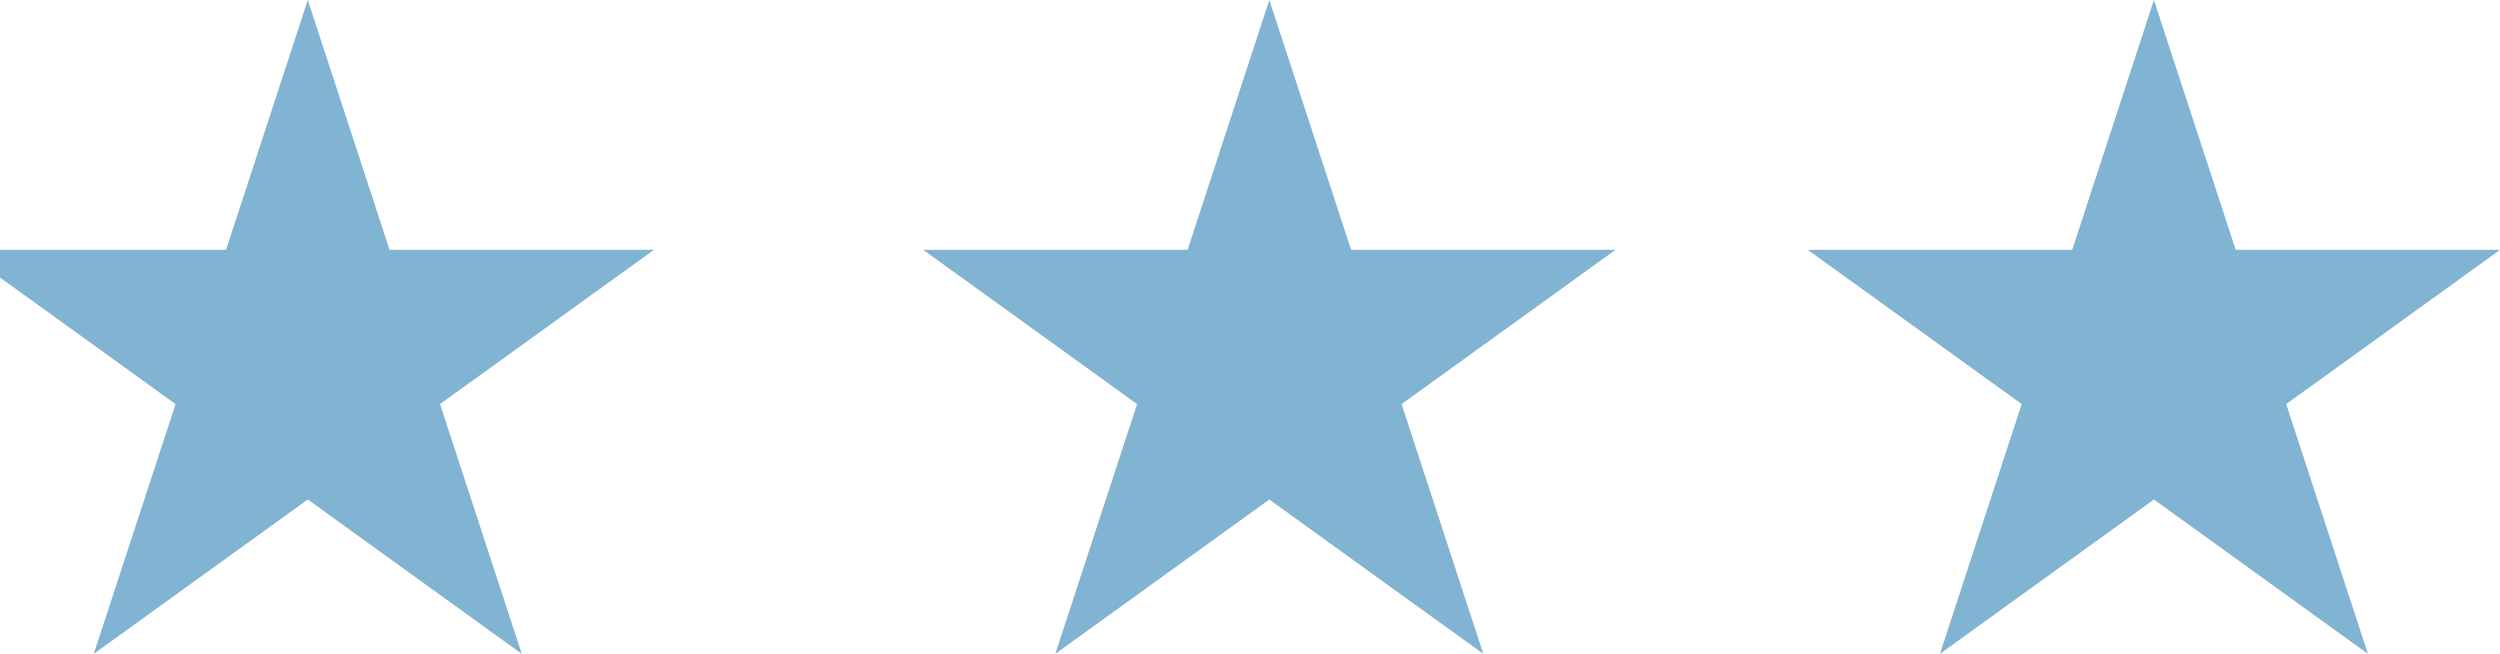 <svg width="65" height="17" fill="none" xmlns="http://www.w3.org/2000/svg"><g clip-path="url(#clip0)"><g filter="url(#filter0_d)"><path fill="#fff" d="M-1063-389H137v933h-1200z"/></g><path fill="#fff" d="M-1063-116H137v540h-1200z"/><path d="M8.002 0l2.126 6.494h6.877l-5.564 4.012L13.566 17l-5.564-4.013L2.438 17l2.126-6.494L-1 6.494h6.878L8.002 0zM33.002 0l2.126 6.494h6.877l-5.564 4.012L38.566 17l-5.564-4.013L27.438 17l2.126-6.494L24 6.494h6.878L33.002 0zM56.002 0l2.126 6.494h6.877l-5.564 4.012L61.566 17l-5.564-4.013L50.438 17l2.126-6.494L47 6.494h6.878L56.002 0z" fill="#81B3D2"/></g><defs><clipPath id="clip0"><path fill="#fff" transform="translate(-1103 -389)" d="M0 0h1280v933H0z"/></clipPath><filter id="filter0_d" x="-1078" y="-399" width="1230" height="963" filterUnits="userSpaceOnUse" color-interpolation-filters="sRGB"><feFlood flood-opacity="0" result="BackgroundImageFix"/><feColorMatrix in="SourceAlpha" values="0 0 0 0 0 0 0 0 0 0 0 0 0 0 0 0 0 0 127 0"/><feOffset dy="5"/><feGaussianBlur stdDeviation="7.5"/><feColorMatrix values="0 0 0 0 0 0 0 0 0 0.004 0 0 0 0 0.004 0 0 0 0.2 0"/><feBlend in2="BackgroundImageFix" result="effect1_dropShadow"/><feBlend in="SourceGraphic" in2="effect1_dropShadow" result="shape"/></filter></defs></svg>